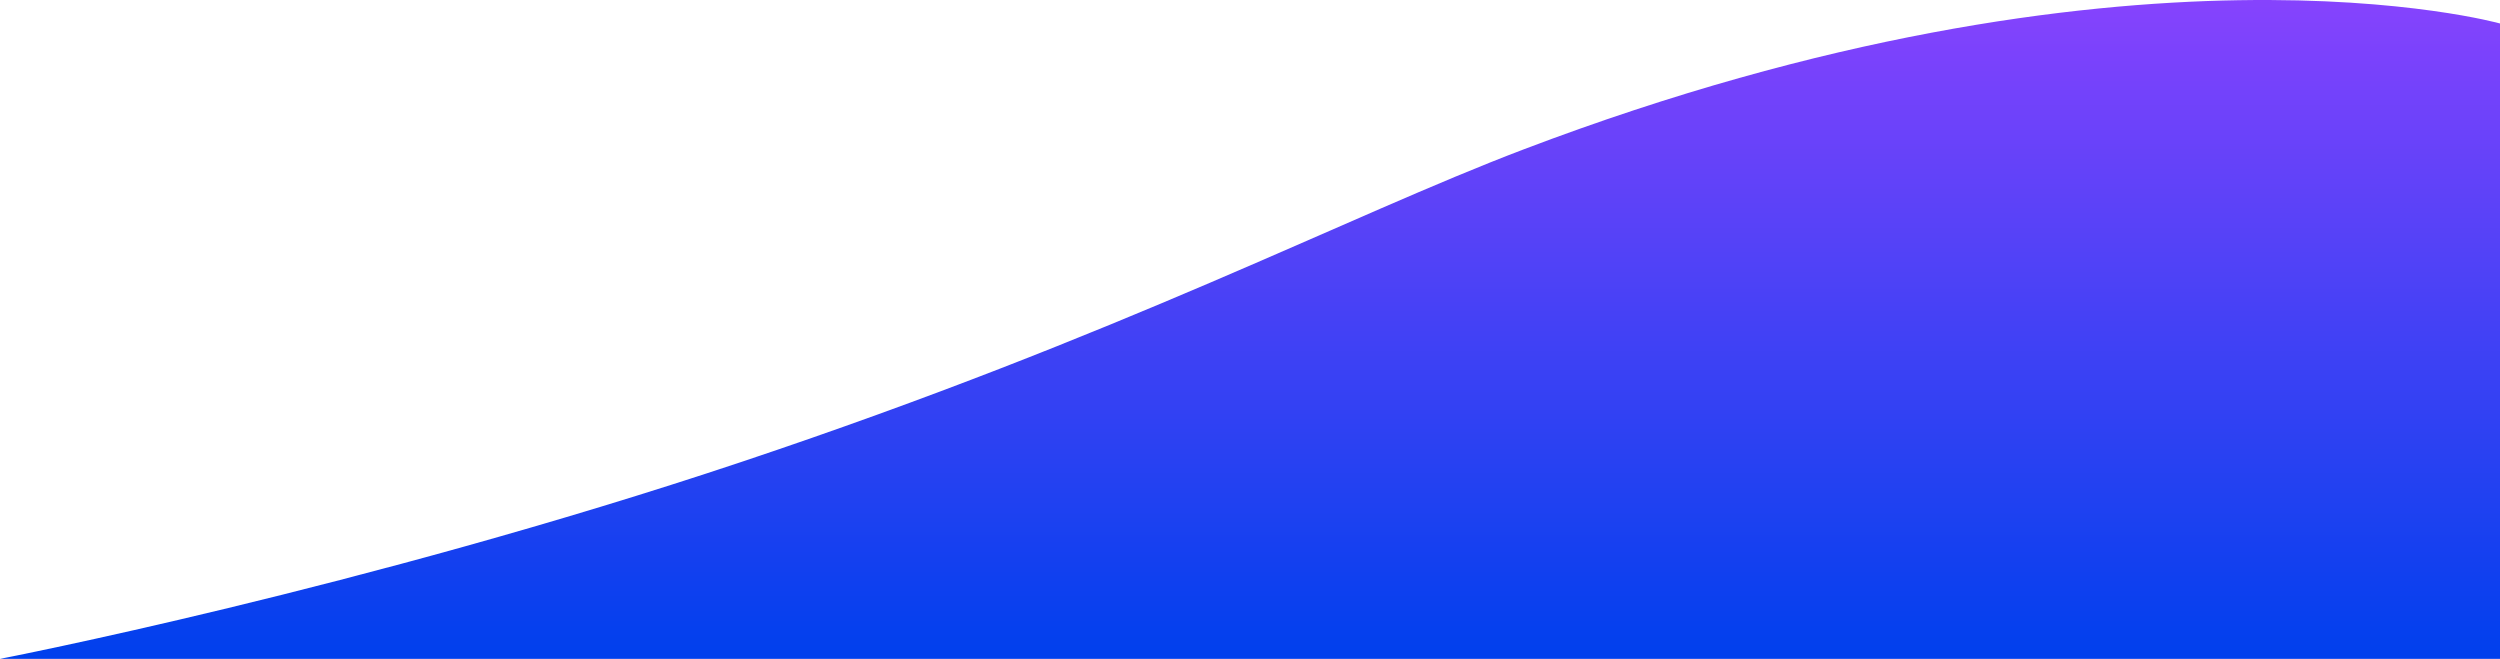 <svg xmlns="http://www.w3.org/2000/svg" xmlns:xlink="http://www.w3.org/1999/xlink" width="1205.174" height="317.615" viewBox="0 0 1205.174 317.615">
  <defs>
    <linearGradient id="linear-gradient" x1="0.5" x2="0.5" y2="1" gradientUnits="objectBoundingBox">
      <stop offset="0" stop-color="#9643ff"/>
      <stop offset="1" stop-color="#0040ed"/>
    </linearGradient>
  </defs>
  <path id="Bottom_Curve" data-name="Bottom Curve" d="M717.236,1080.043s174.185-33.666,357.786-95.057,291.97-118.346,376.617-150.507c291.878-110.9,470.771-60.731,470.771-60.731v306.3Z" transform="translate(-717.236 -762.428)" fill="url(#linear-gradient)"/>
</svg>
